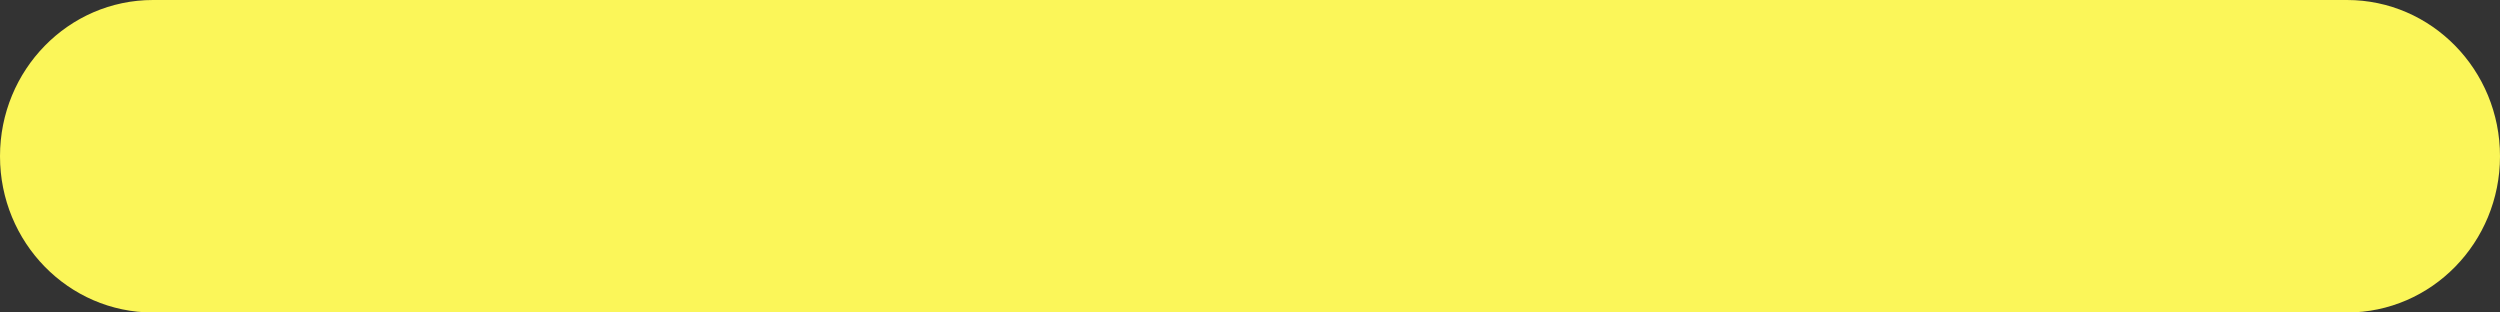 <svg width="16" height="2" viewBox="0 0 16 2" fill="none" xmlns="http://www.w3.org/2000/svg">
<rect x="0" y="0" width="16" height="2" fill="#333333" stroke="none"/>
<path d="M0.979 2H15.021C15.562 2 16 1.552 16 1C16 0.448 15.562 -7.94728e-09 15.021 -7.94728e-09H0.979C0.438 -7.94728e-09 0 0.448 0 1C0 1.552 0.438 2 0.979 2Z" fill="#FBF659"/>
</svg>
